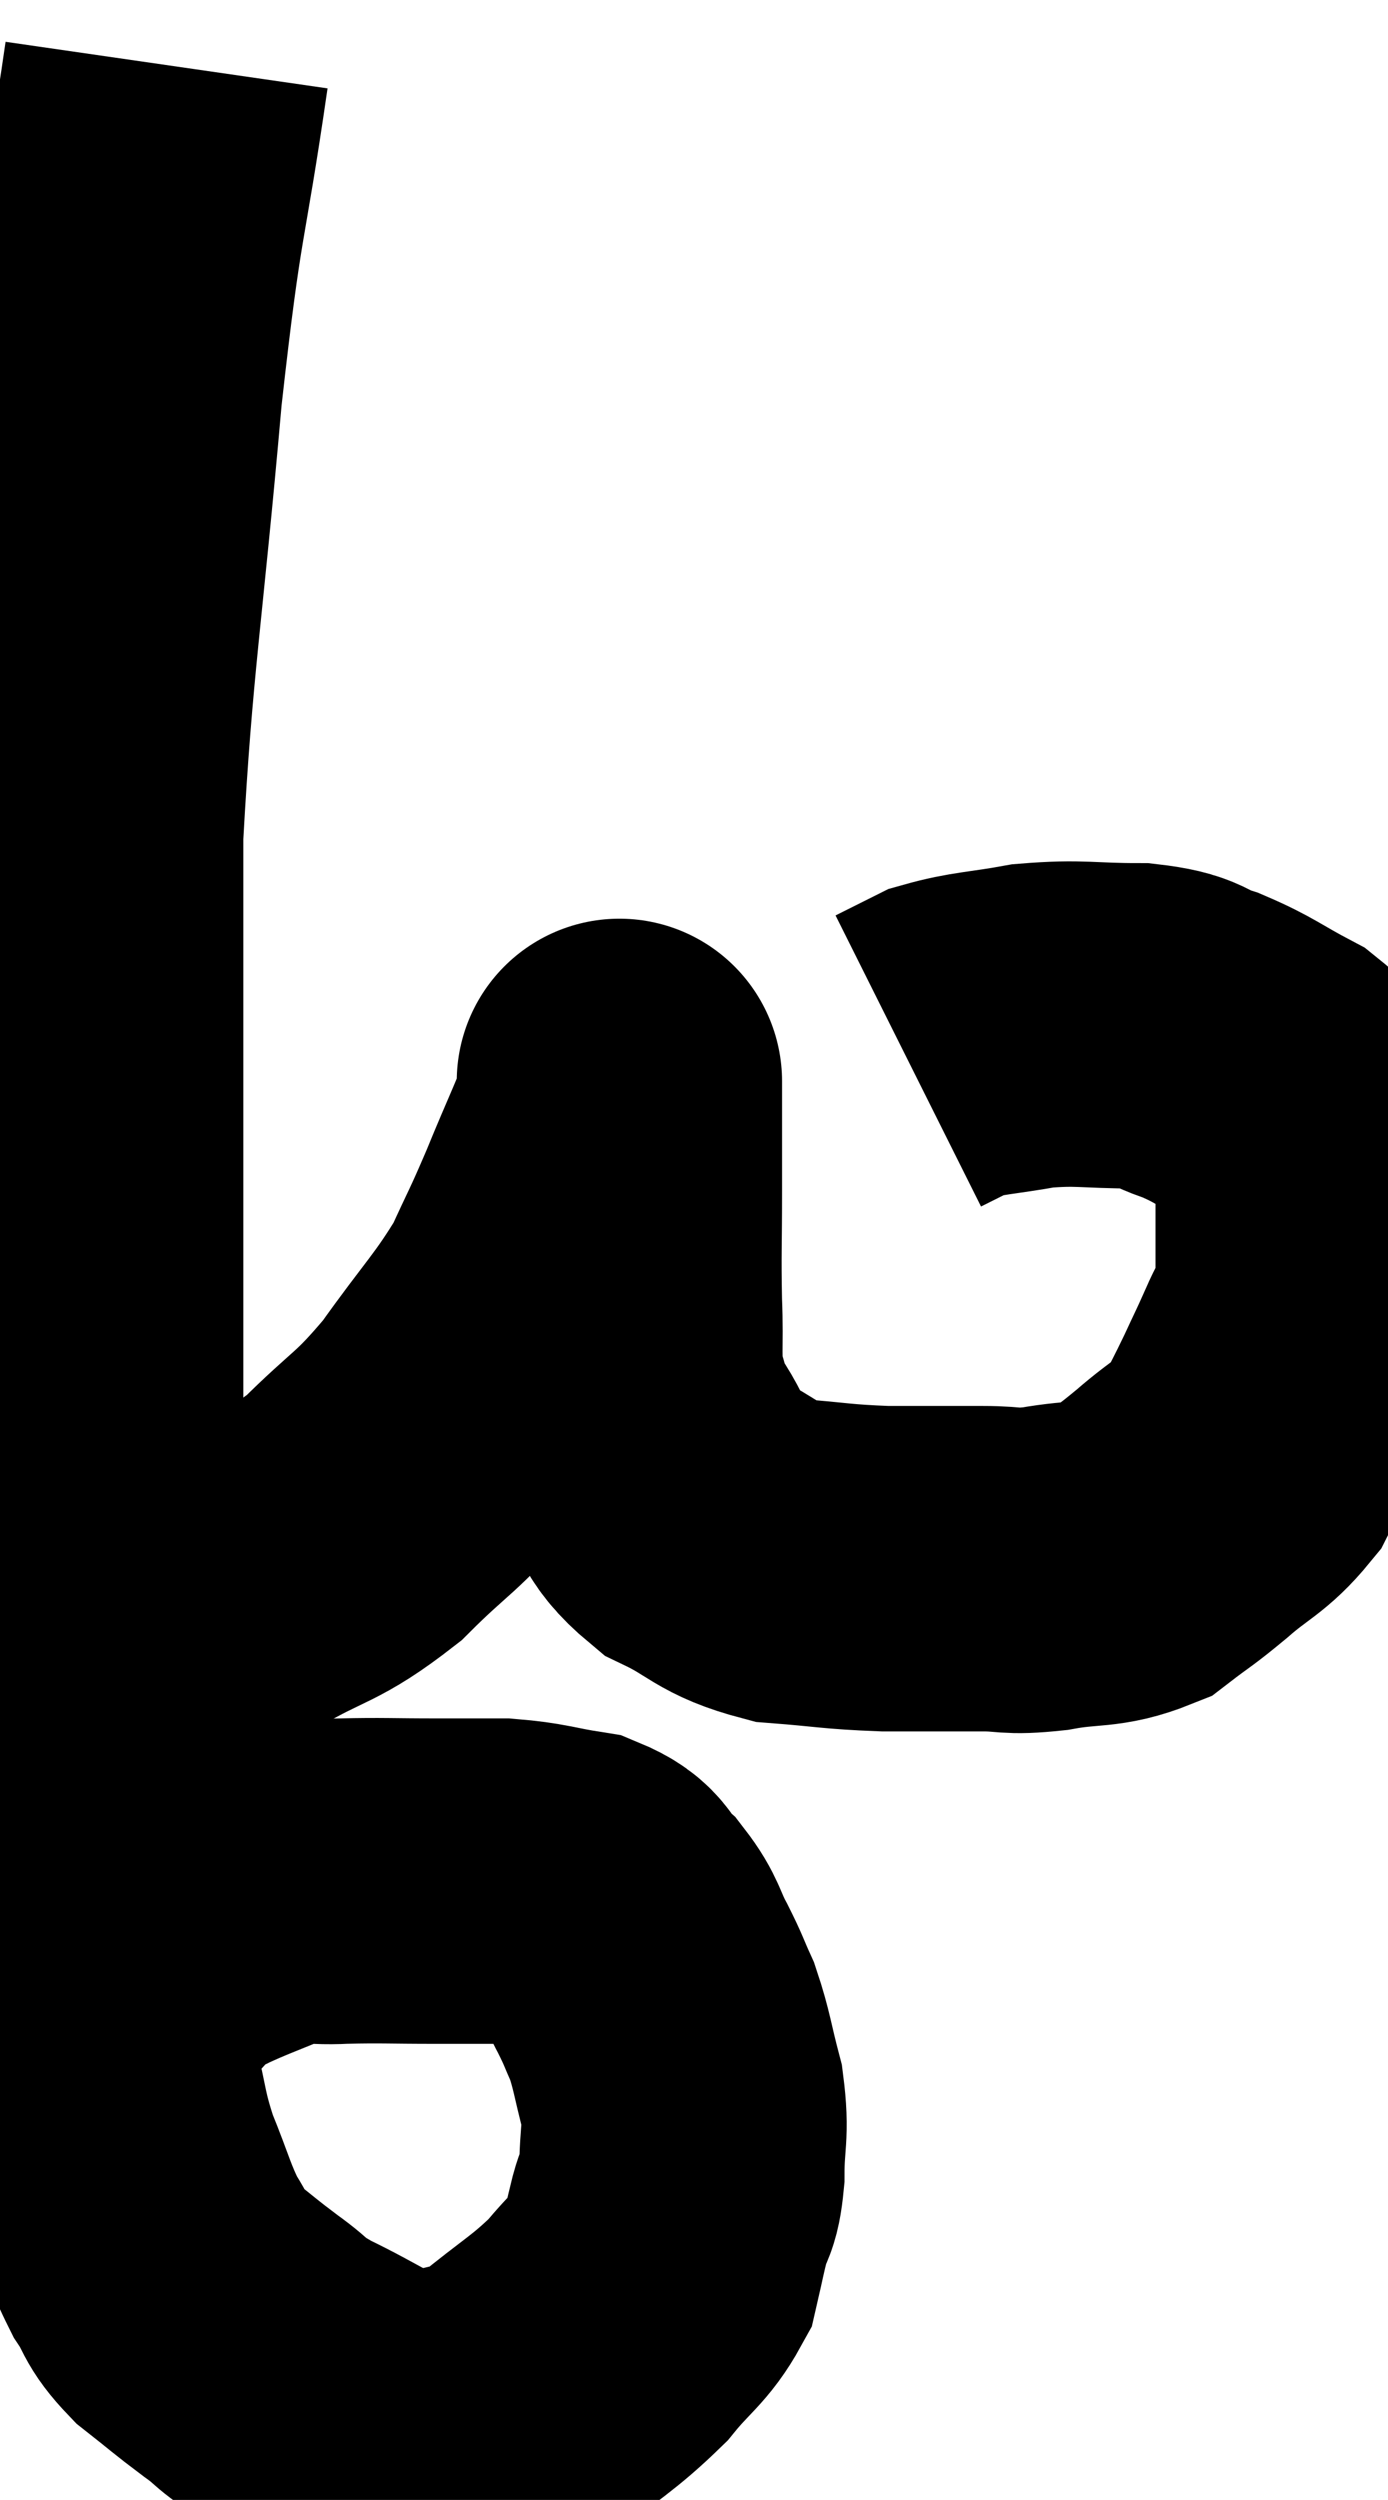 <svg xmlns="http://www.w3.org/2000/svg" viewBox="11.24 2.42 21.333 38.407" width="21.333" height="38.407"><path d="M 13.8 3.42 C 13.44 5.91, 13.41 5.445, 13.08 8.4 C 12.78 11.82, 12.63 12.51, 12.48 15.24 C 12.48 17.28, 12.48 17.07, 12.48 19.32 C 12.48 21.78, 12.48 22.23, 12.48 24.24 C 12.48 25.8, 12.48 25.755, 12.48 27.36 C 12.48 29.01, 12.48 29.385, 12.48 30.66 C 12.48 31.56, 12.42 31.545, 12.48 32.46 C 12.6 33.39, 12.57 33.495, 12.72 34.32 C 12.9 35.04, 12.855 35.07, 13.08 35.76 C 13.35 36.42, 13.365 36.57, 13.62 37.08 C 13.86 37.44, 13.77 37.455, 14.1 37.8 C 14.52 38.13, 14.52 38.145, 14.94 38.46 C 15.36 38.76, 15.195 38.73, 15.78 39.06 C 16.53 39.42, 16.71 39.6, 17.28 39.78 C 17.67 39.78, 17.58 39.885, 18.06 39.78 C 18.63 39.57, 18.57 39.75, 19.2 39.36 C 19.89 38.79, 20.04 38.745, 20.58 38.22 C 20.97 37.74, 21.12 37.695, 21.36 37.26 C 21.45 36.87, 21.45 36.84, 21.54 36.48 C 21.63 36.15, 21.675 36.285, 21.72 35.82 C 21.72 35.22, 21.795 35.205, 21.72 34.62 C 21.57 34.05, 21.57 33.93, 21.42 33.48 C 21.27 33.15, 21.3 33.18, 21.12 32.82 C 20.91 32.43, 20.955 32.37, 20.7 32.04 C 20.4 31.77, 20.535 31.68, 20.1 31.5 C 19.53 31.41, 19.5 31.365, 18.96 31.32 C 18.45 31.32, 18.555 31.32, 17.94 31.32 C 17.22 31.32, 17.13 31.305, 16.5 31.32 C 15.96 31.35, 15.975 31.245, 15.42 31.38 C 14.85 31.62, 14.7 31.665, 14.28 31.86 C 14.01 32.01, 14.085 31.86, 13.74 32.16 C 13.32 32.61, 13.245 32.715, 12.9 33.06 C 12.63 33.3, 12.495 33.42, 12.36 33.54 C 12.36 33.54, 12.39 33.495, 12.36 33.54 L 12.24 33.72" fill="none" stroke="black" stroke-width="5"></path><path d="M 13.02 26.76 C 13.41 26.76, 13.32 26.76, 13.8 26.76 C 14.37 26.76, 14.22 27.015, 14.94 26.76 C 15.81 26.25, 15.87 26.37, 16.68 25.74 C 17.43 24.99, 17.475 25.08, 18.18 24.24 C 18.84 23.31, 19.02 23.175, 19.5 22.38 C 19.8 21.72, 19.785 21.795, 20.1 21.06 C 20.43 20.25, 20.595 19.935, 20.76 19.44 C 20.76 19.26, 20.76 19.17, 20.76 19.08 C 20.76 19.08, 20.76 18.975, 20.76 19.08 C 20.76 19.29, 20.76 19.095, 20.76 19.5 C 20.76 20.1, 20.76 19.965, 20.76 20.7 C 20.76 21.57, 20.745 21.66, 20.76 22.44 C 20.79 23.13, 20.73 23.28, 20.82 23.82 C 20.97 24.21, 20.85 24.12, 21.12 24.6 C 21.51 25.17, 21.36 25.29, 21.9 25.74 C 22.59 26.07, 22.545 26.205, 23.28 26.4 C 24.06 26.46, 24.075 26.49, 24.84 26.52 C 25.59 26.52, 25.725 26.52, 26.34 26.52 C 26.82 26.52, 26.73 26.58, 27.3 26.52 C 27.96 26.4, 28.095 26.49, 28.62 26.28 C 29.01 25.98, 28.965 26.04, 29.4 25.68 C 29.88 25.26, 30.015 25.26, 30.36 24.84 C 30.57 24.42, 30.585 24.405, 30.78 24 C 30.96 23.61, 30.96 23.625, 31.14 23.22 C 31.32 22.8, 31.41 22.815, 31.5 22.38 C 31.5 21.93, 31.5 21.93, 31.5 21.48 C 31.5 21.03, 31.5 20.97, 31.5 20.58 C 31.5 20.25, 31.665 20.295, 31.5 19.92 C 31.17 19.5, 31.29 19.44, 30.84 19.08 C 30.27 18.78, 30.225 18.705, 29.7 18.48 C 29.22 18.33, 29.385 18.255, 28.74 18.18 C 27.93 18.18, 27.855 18.12, 27.12 18.18 C 26.46 18.3, 26.28 18.285, 25.8 18.42 C 25.5 18.57, 25.35 18.645, 25.2 18.72 C 25.2 18.72, 25.2 18.72, 25.2 18.72 L 25.2 18.72" fill="none" stroke="black" stroke-width="5"></path></svg>